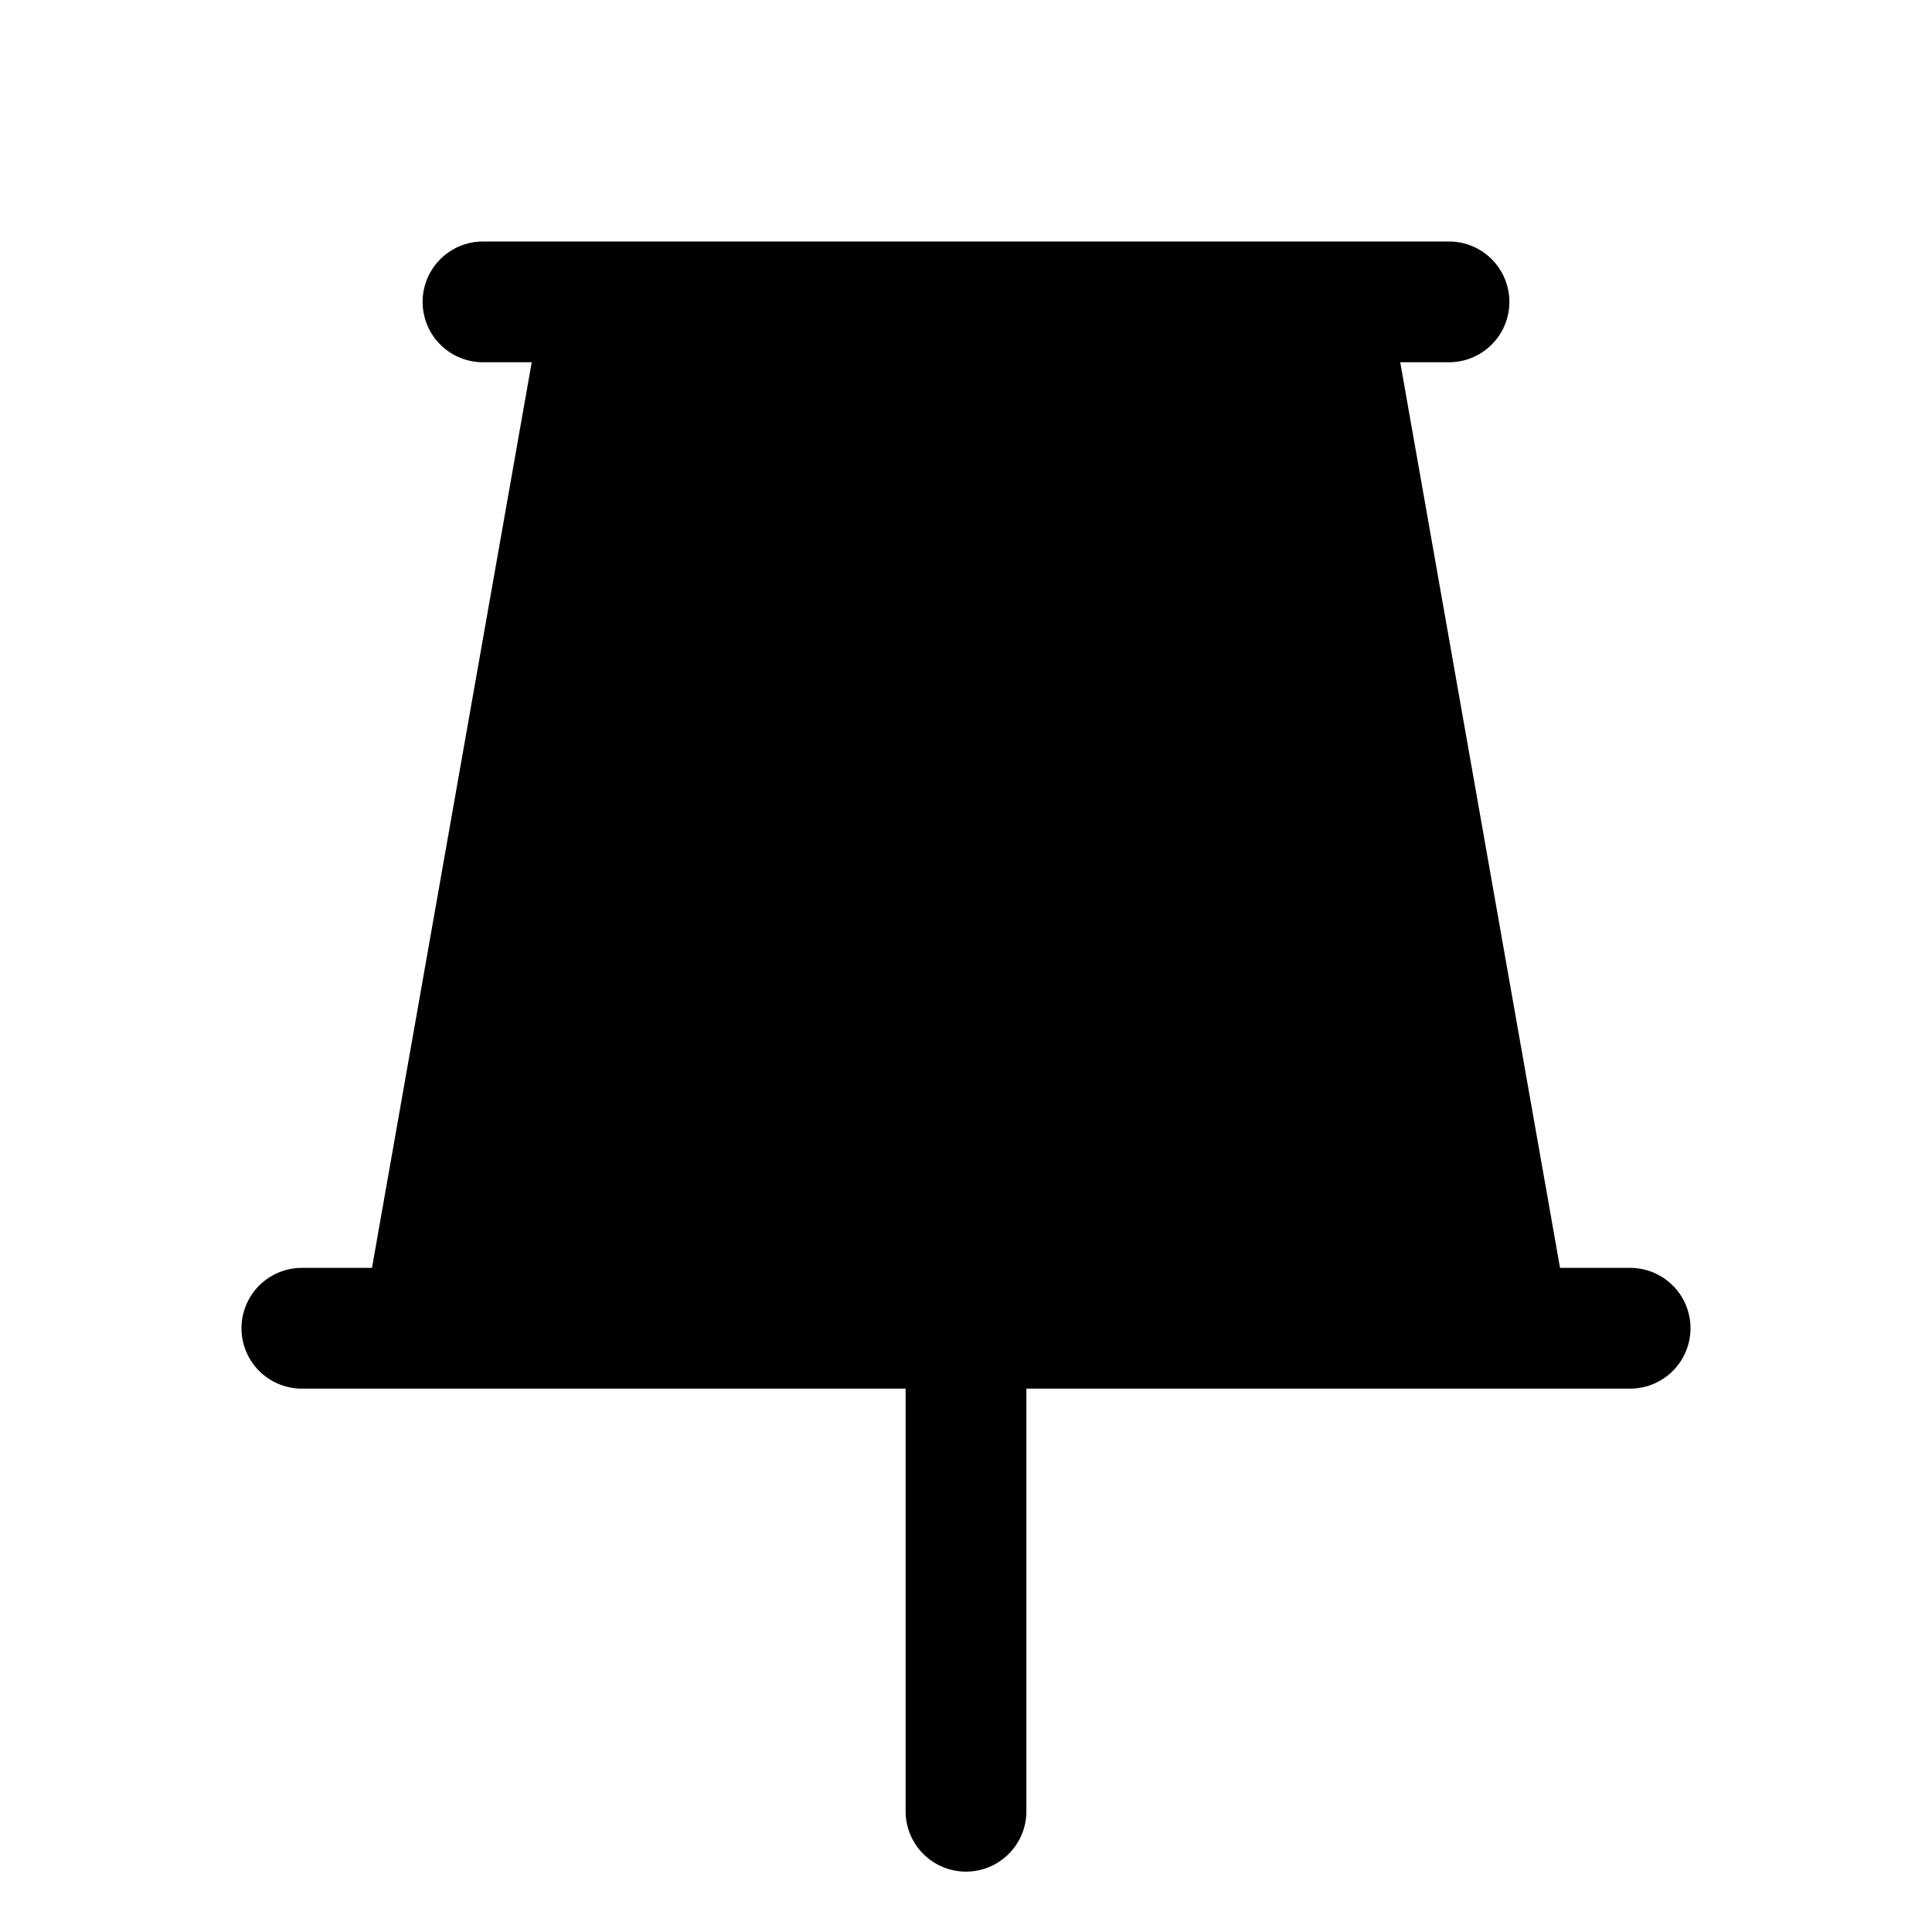 <svg xmlns="http://www.w3.org/2000/svg" fill="none" viewBox="0 0 32 32">
  <path fill="#000" d="M28 22a1 1 0 0 1-1 1H17v7a1 1 0 0 1-2 0v-7H5a1 1 0 0 1 0-2h1.161L8.807 6H8a1 1 0 0 1 0-2h16a1 1 0 1 1 0 2h-.808l2.647 15H27a1 1 0 0 1 1 1"/>
</svg>
